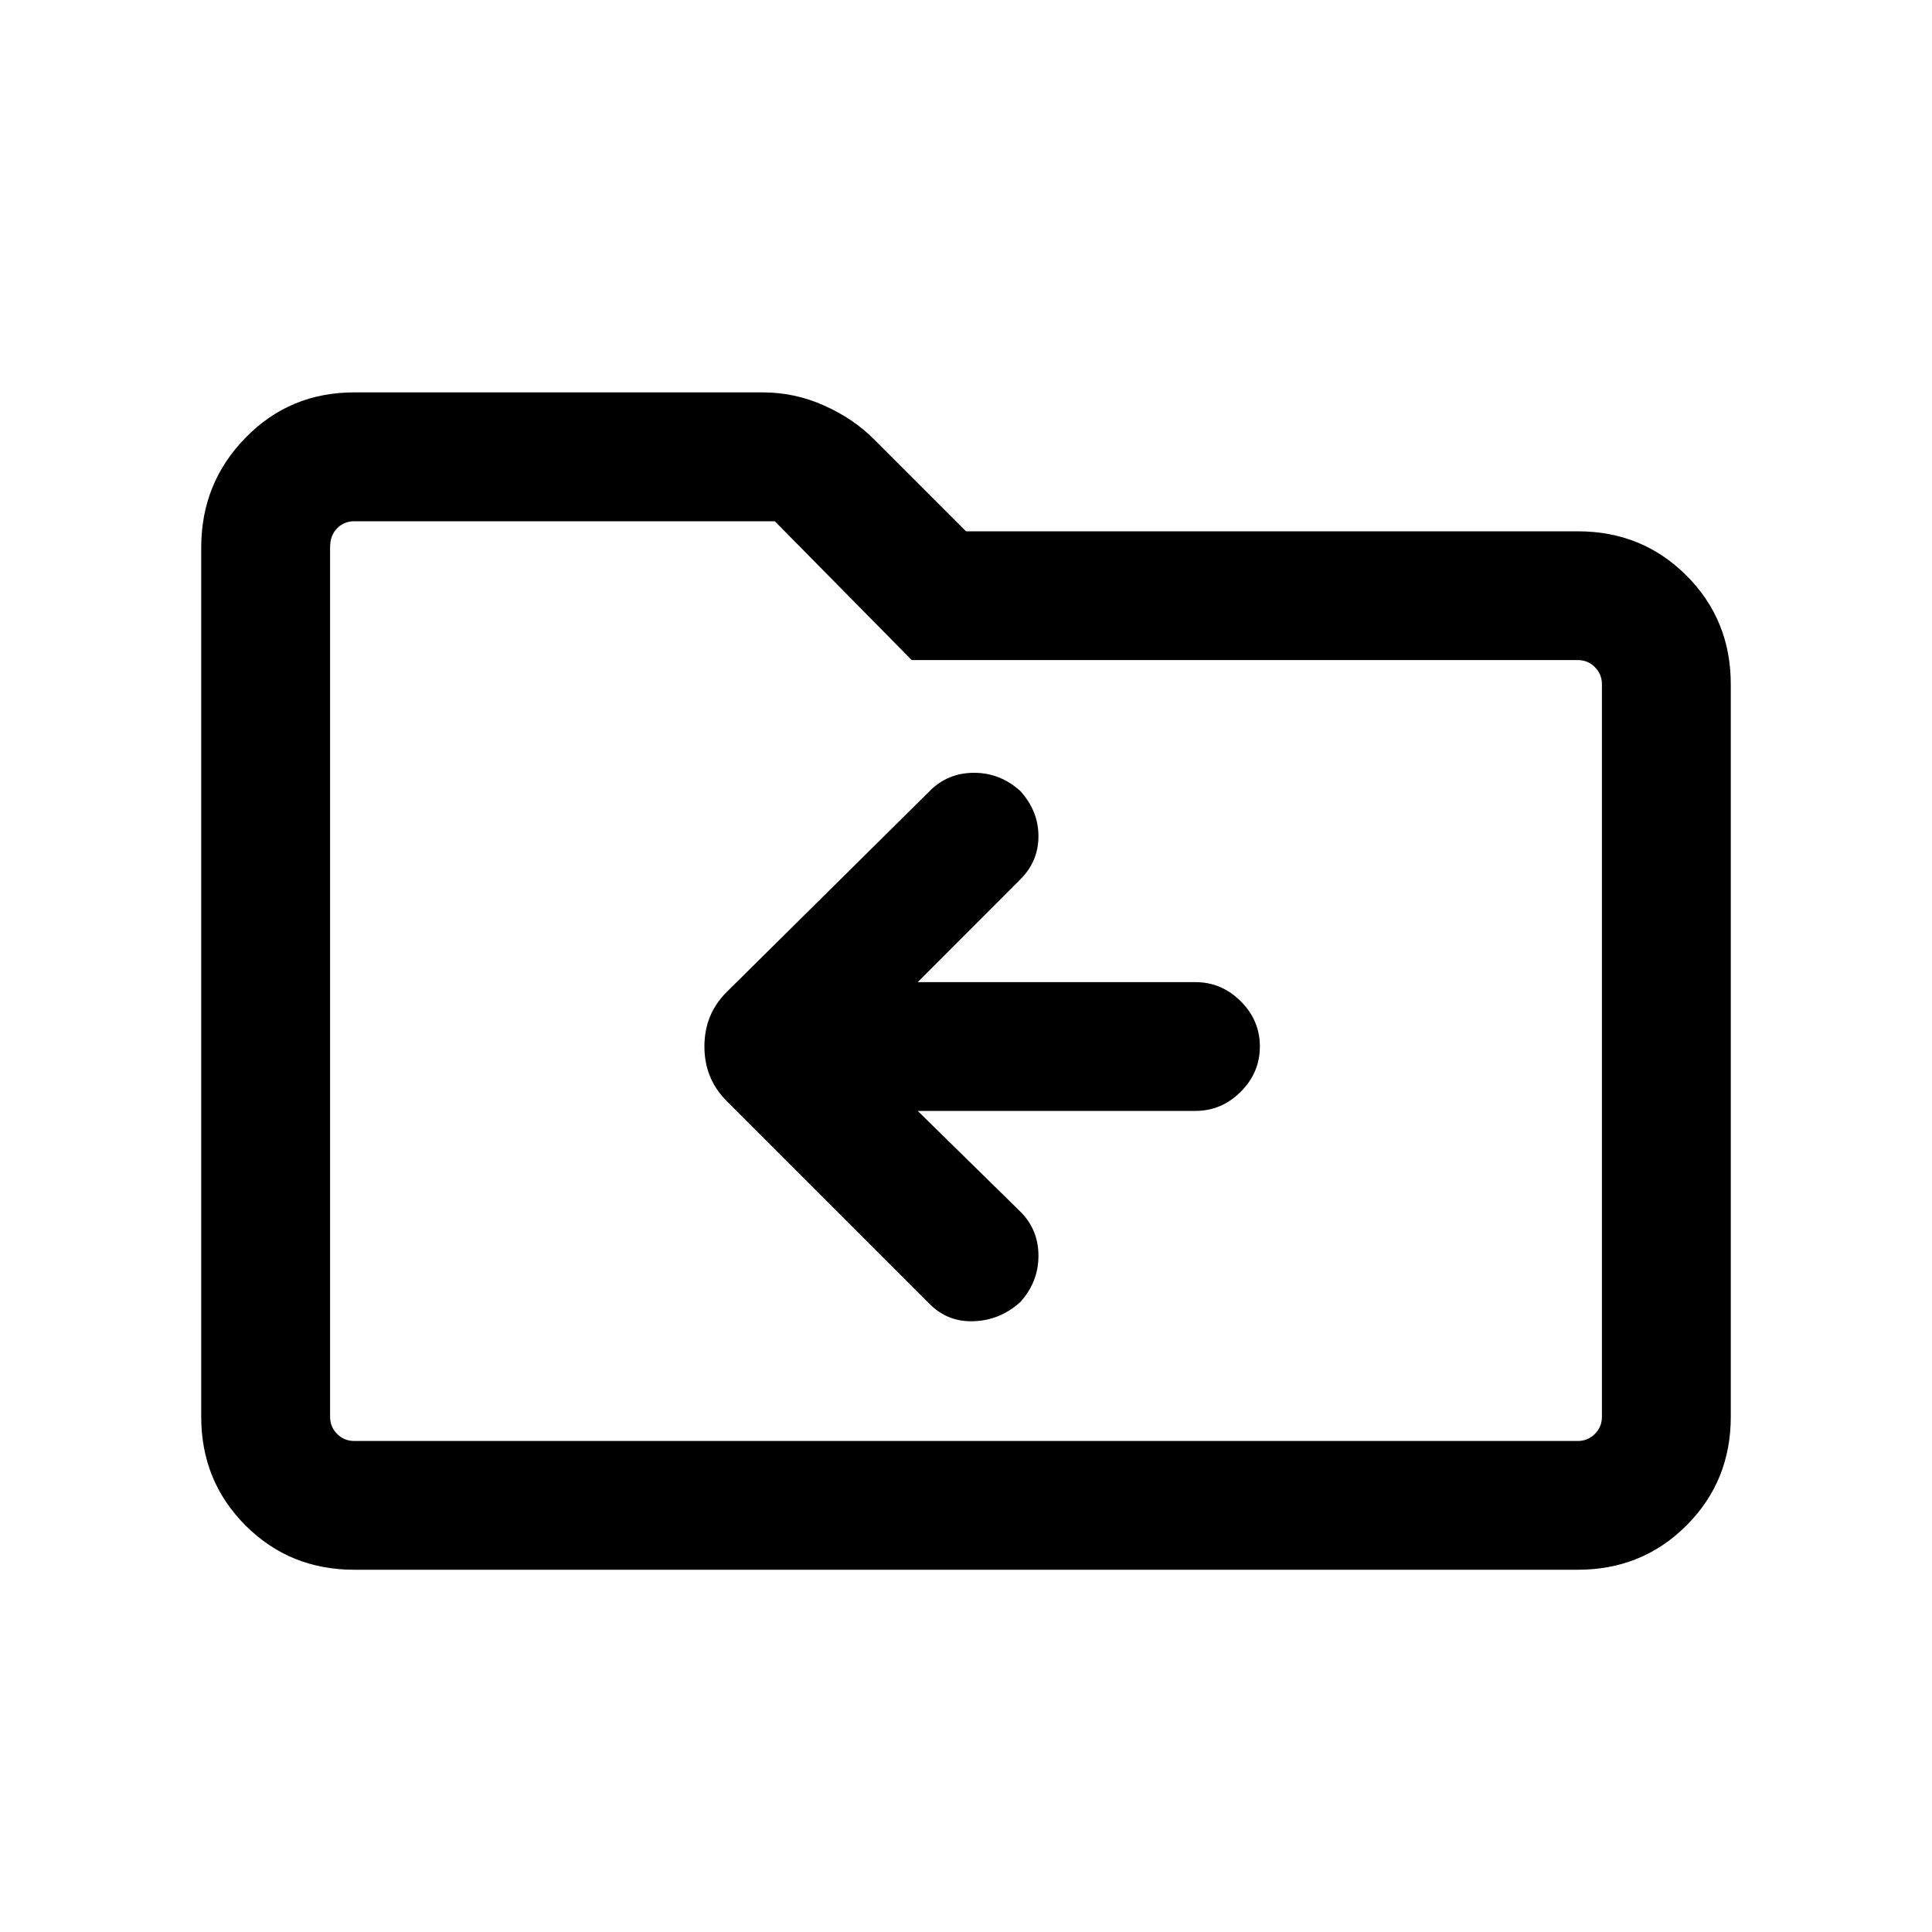 <svg viewBox="0 0 20 20"><path d="M10.562 13.479q.188-.208.188-.479t-.188-.458L9.5 11.5h2.875q.271 0 .469-.198.198-.198.198-.469 0-.271-.198-.468-.198-.198-.469-.198H9.5l1.062-1.063q.188-.187.188-.448 0-.26-.188-.468Q10.354 8 10.083 8t-.458.188l-2.104 2.083q-.229.229-.229.562 0 .334.229.563L9.625 13.5q.187.188.458.177.271-.01.479-.198ZM3.667 16.25q-.667 0-1.125-.458-.459-.459-.459-1.125v-9q0-.667.459-1.136.458-.469 1.125-.469h4.229q.333 0 .635.136.302.135.511.344L10 5.5h6.333q.667 0 1.125.458.459.459.459 1.125v7.584q0 .666-.459 1.125-.458.458-1.125.458Zm-.25-10.583v9q0 .104.073.177.072.073.177.073h12.666q.105 0 .177-.073.073-.073.073-.177V7.083q0-.104-.073-.177-.072-.073-.177-.073H9.438L8.021 5.396H3.667q-.105 0-.177.073-.073.073-.073.198Zm0 0v-.271V14.917v-.25Z"/></svg>